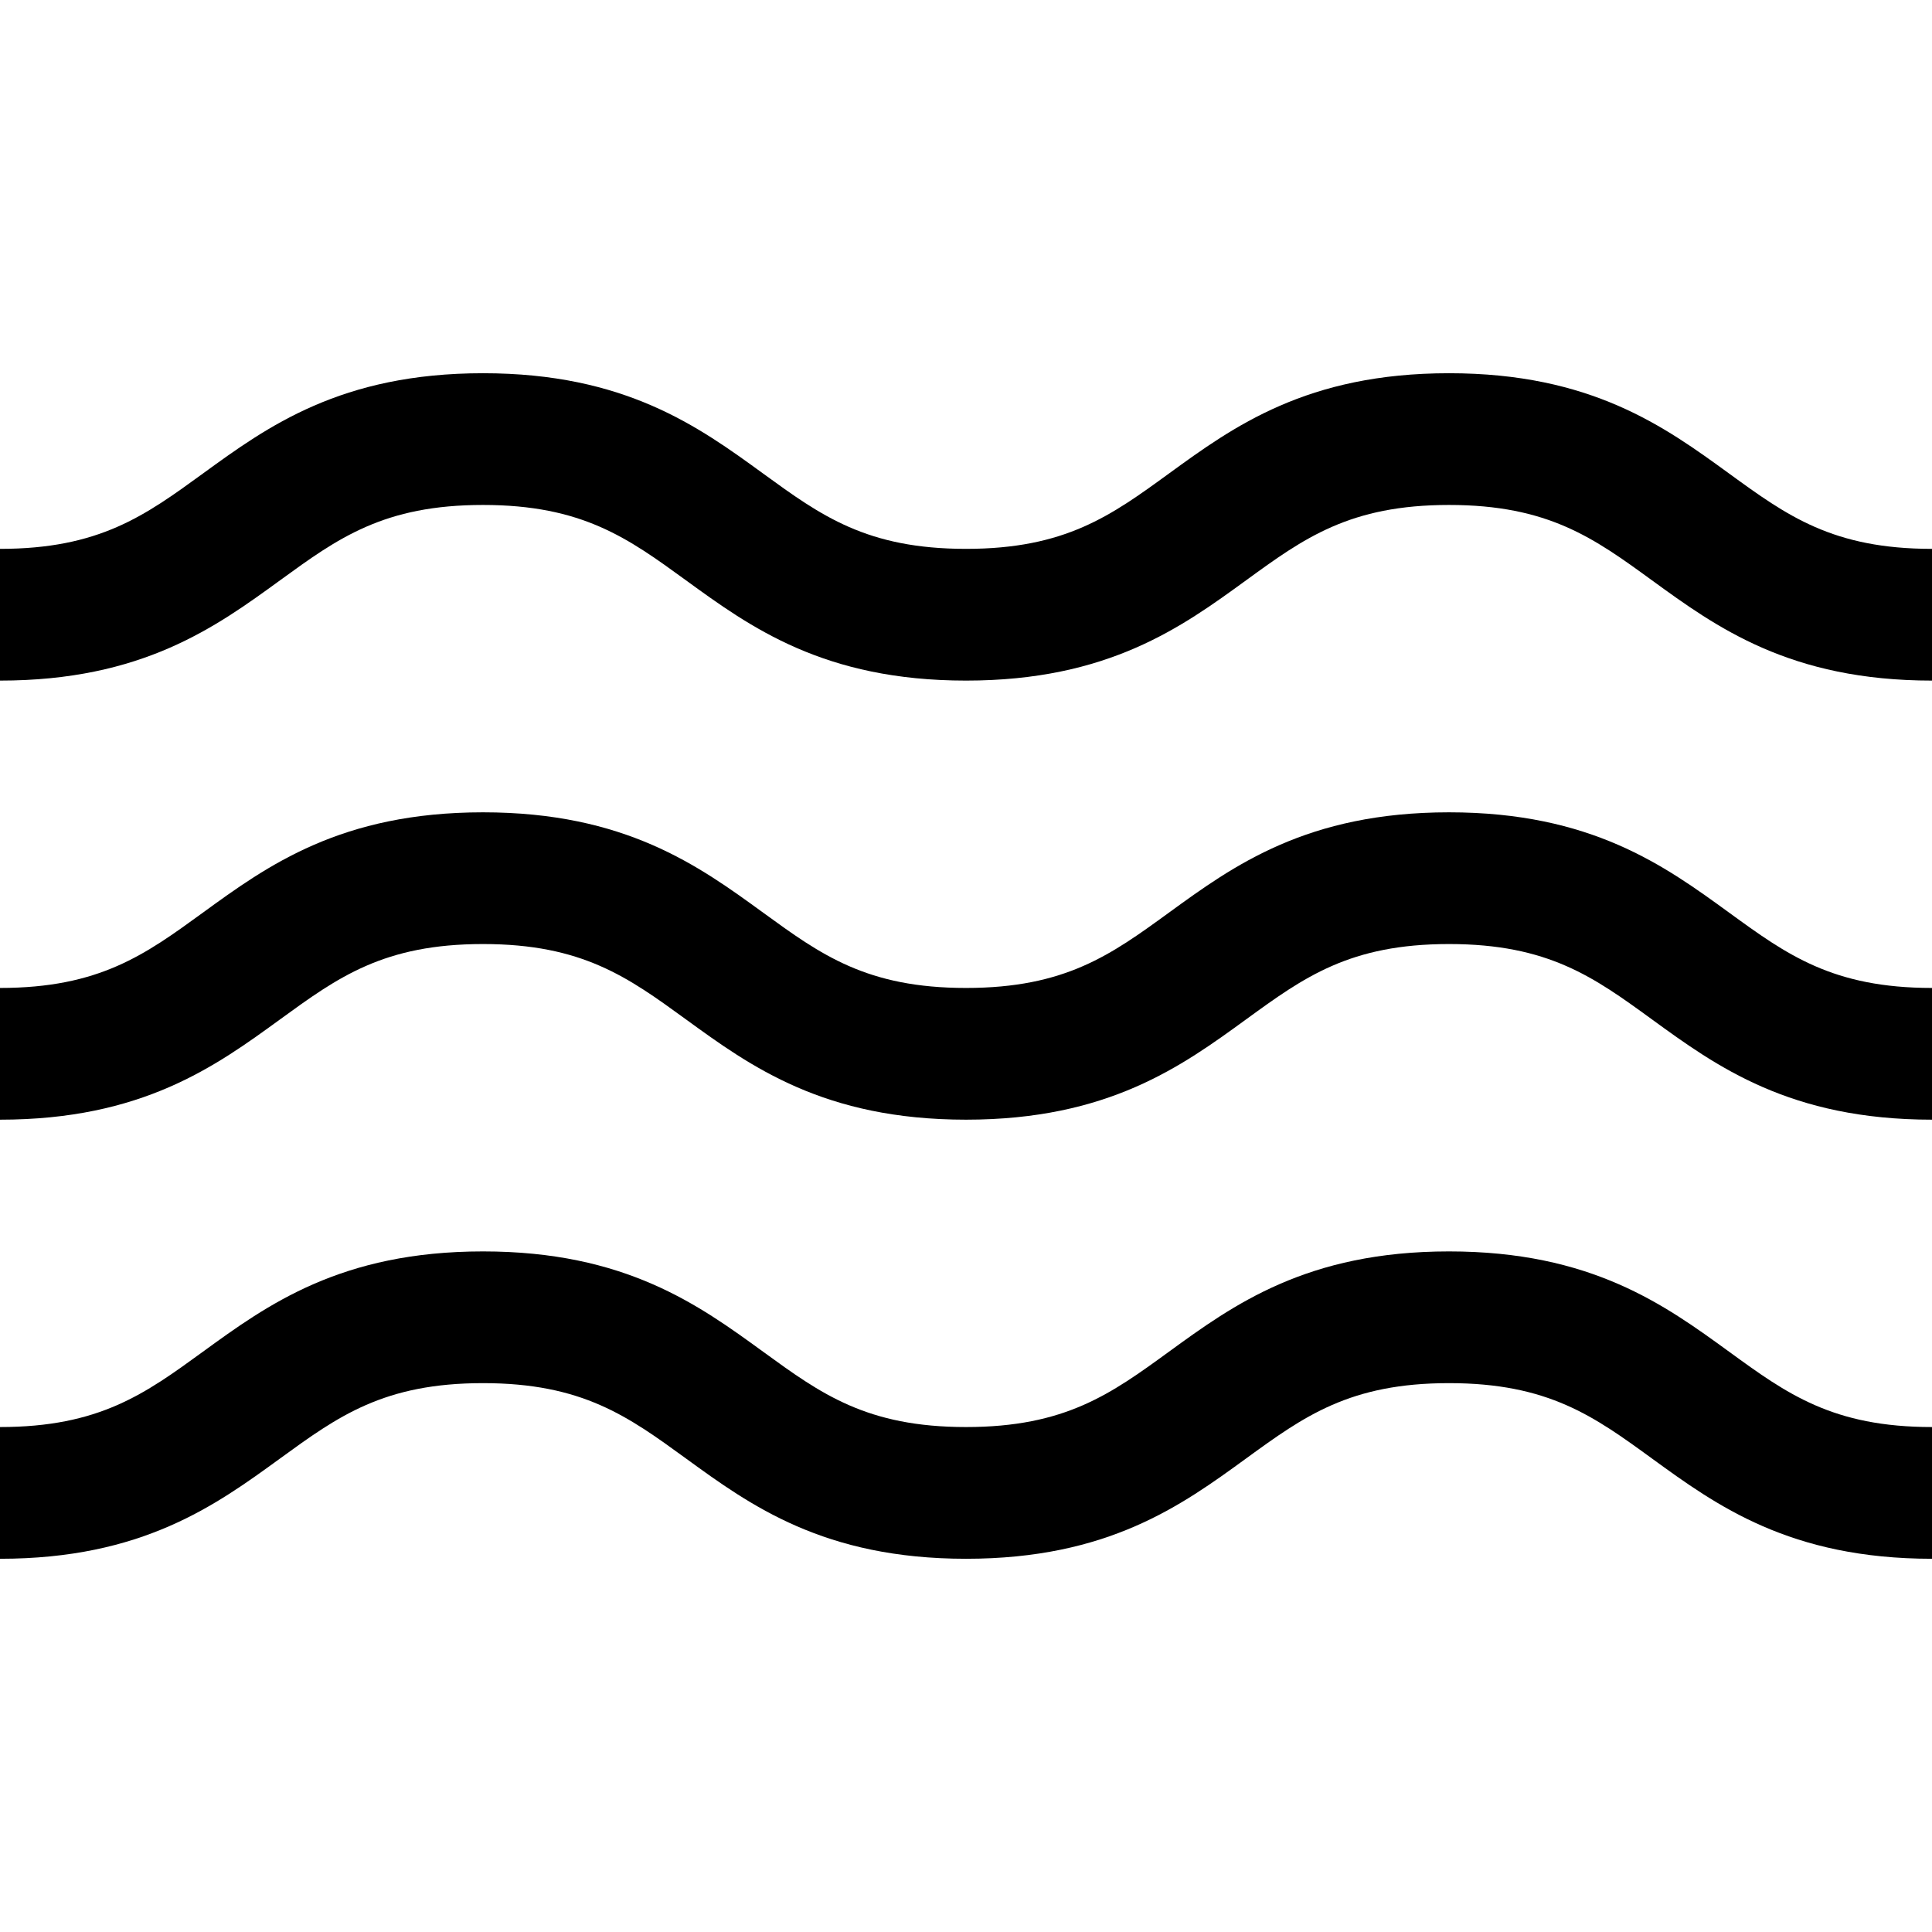 <?xml version="1.0" encoding="iso-8859-1"?>
<!-- Generator: Adobe Illustrator 19.0.0, SVG Export Plug-In . SVG Version: 6.00 Build 0)  -->
<svg version="1.1" id="Layer_1" xmlns="http://www.w3.org/2000/svg" xmlns:xlink="http://www.w3.org/1999/xlink" x="0px" y="0px"
	 viewBox="0 0 512 512" style="enable-background:new 0 0 512 512;" xml:space="preserve">
<g>
	<g>
		<path d="M458.27,241.884c-17.151-12.473-36.589-26.611-74.264-26.611c-37.675,0-57.115,14.137-74.264,26.611
			c-15.313,11.137-27.409,19.934-53.733,19.934c-26.326,0-38.422-8.797-53.737-19.934c-17.152-12.474-36.592-26.611-74.268-26.611
			s-57.117,14.137-74.268,26.611C38.421,253.021,26.325,261.818,0,261.818v34.909c37.676,0,57.116-14.137,74.267-26.611
			c15.315-11.137,27.411-19.934,53.737-19.934c26.325,0,38.421,8.797,53.737,19.934c17.151,12.474,36.592,26.611,74.268,26.611
			c37.675,0,57.115-14.137,74.264-26.611c15.313-11.137,27.409-19.934,53.733-19.934c26.323,0,38.419,8.797,53.732,19.934
			c17.15,12.474,36.588,26.611,74.262,26.611v-34.909C485.679,261.818,473.583,253.021,458.27,241.884z"/>
	</g>
</g>
<g>
	<g>
		<path d="M458.27,358.248c-17.151-12.473-36.589-26.611-74.264-26.611c-37.675,0-57.115,14.137-74.264,26.611
			c-15.313,11.137-27.409,19.934-53.733,19.934c-26.326,0-38.422-8.797-53.737-19.934c-17.152-12.474-36.592-26.611-74.268-26.611
			s-57.117,14.137-74.268,26.611C38.421,369.385,26.325,378.182,0,378.182v34.909c37.676,0,57.116-14.137,74.267-26.611
			c15.315-11.137,27.411-19.934,53.737-19.934c26.325,0,38.421,8.797,53.737,19.934c17.151,12.474,36.592,26.611,74.268,26.611
			c37.675,0,57.115-14.137,74.264-26.611c15.313-11.137,27.409-19.934,53.733-19.934c26.323,0,38.419,8.797,53.732,19.934
			c17.15,12.474,36.588,26.611,74.262,26.611v-34.909C485.679,378.182,473.583,369.385,458.27,358.248z"/>
	</g>
</g>
<g>
	<g>
		<path d="M458.27,125.52c-17.151-12.473-36.589-26.611-74.264-26.611c-37.675,0-57.115,14.137-74.264,26.611
			c-15.313,11.137-27.409,19.934-53.733,19.934c-26.326,0-38.422-8.797-53.737-19.934c-17.152-12.474-36.592-26.611-74.268-26.611
			s-57.117,14.137-74.268,26.611C38.421,136.657,26.325,145.455,0,145.455v34.909c37.676,0,57.116-14.137,74.267-26.611
			c15.315-11.137,27.411-19.934,53.737-19.934c26.325,0,38.421,8.797,53.737,19.934c17.151,12.474,36.592,26.611,74.268,26.611
			c37.675,0,57.115-14.137,74.264-26.611c15.313-11.137,27.409-19.934,53.733-19.934c26.323,0,38.419,8.797,53.732,19.934
			c17.15,12.474,36.588,26.611,74.262,26.611v-34.909C485.679,145.455,473.583,136.657,458.27,125.52z"/>
	</g>
</g>
<g>
</g>
<g>
</g>
<g>
</g>
<g>
</g>
<g>
</g>
<g>
</g>
<g>
</g>
<g>
</g>
<g>
</g>
<g>
</g>
<g>
</g>
<g>
</g>
<g>
</g>
<g>
</g>
<g>
</g>
</svg>

